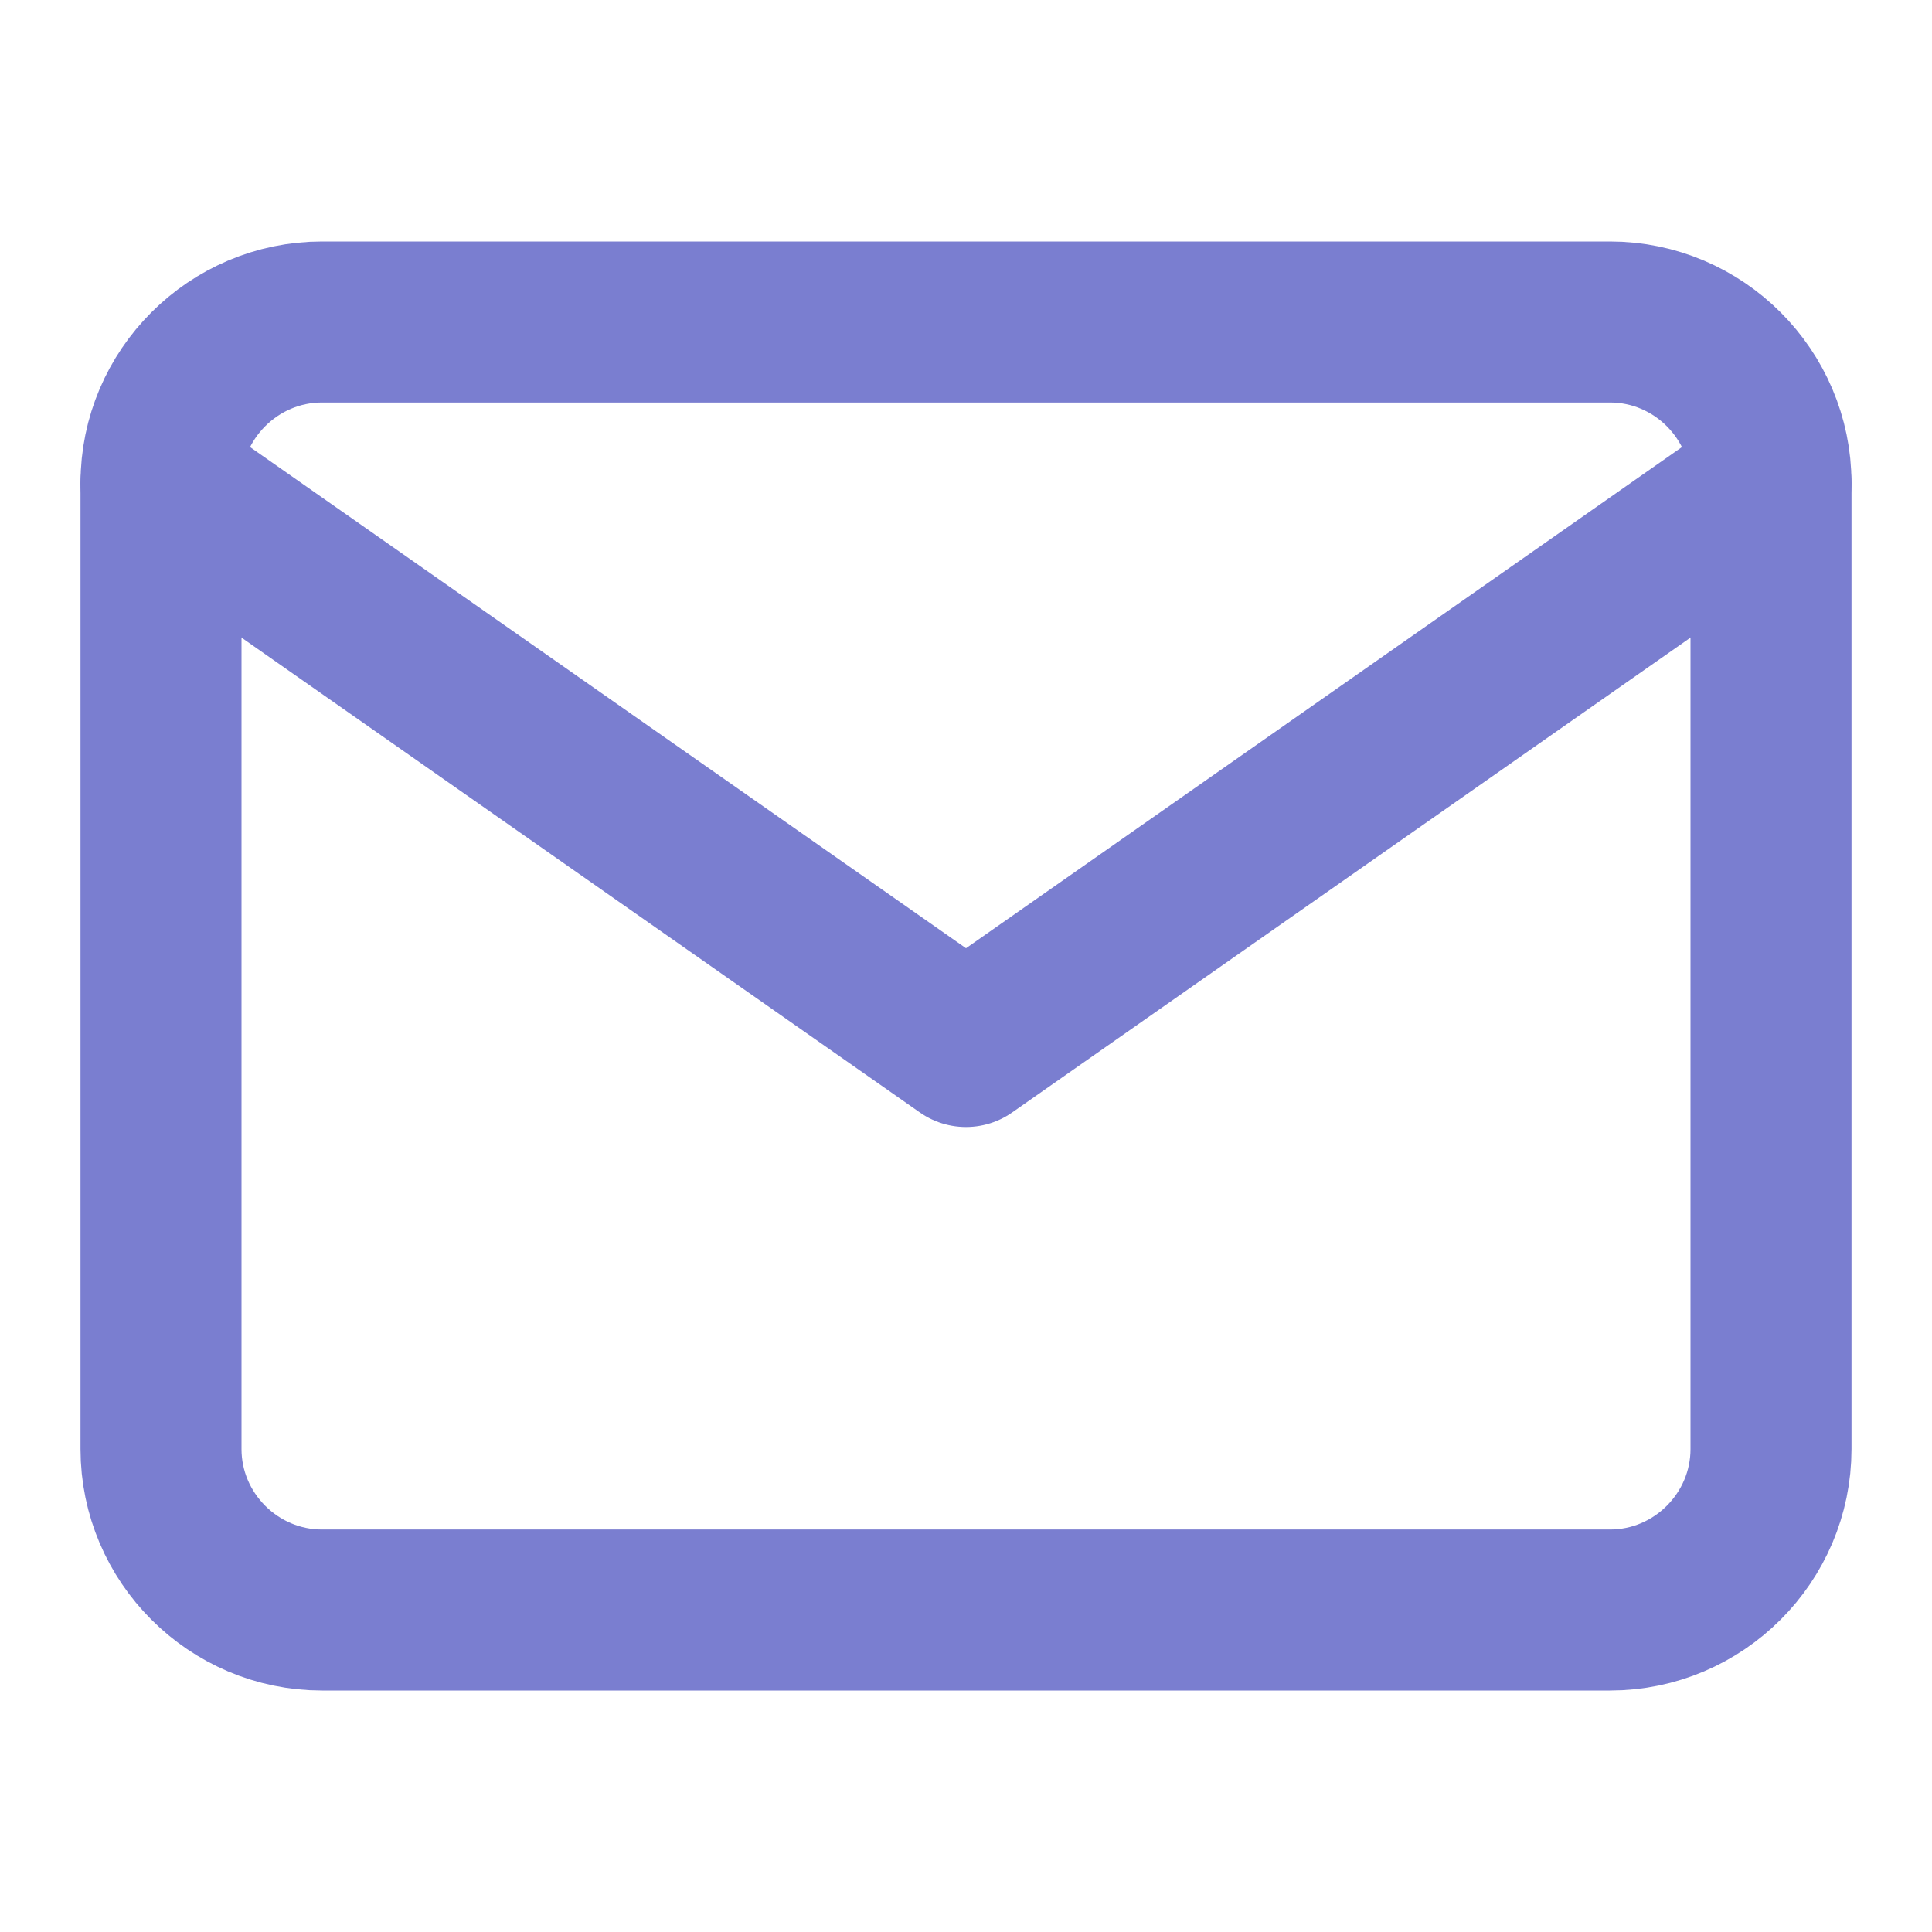 <svg width="12" height="12" viewBox="0 0 12 12" fill="none" xmlns="http://www.w3.org/2000/svg">
<path d="M2 2H10C10.55 2 11 2.45 11 3V9C11 9.55 10.55 10 10 10H2C1.45 10 1 9.55 1 9V3C1 2.45 1.45 2 2 2Z" stroke="#7A7ED0" stroke-linecap="round" stroke-linejoin="round"/>
<path d="M11 3L6 6.5L1 3" stroke="#7A7ED0" stroke-linecap="round" stroke-linejoin="round"/>
</svg>
